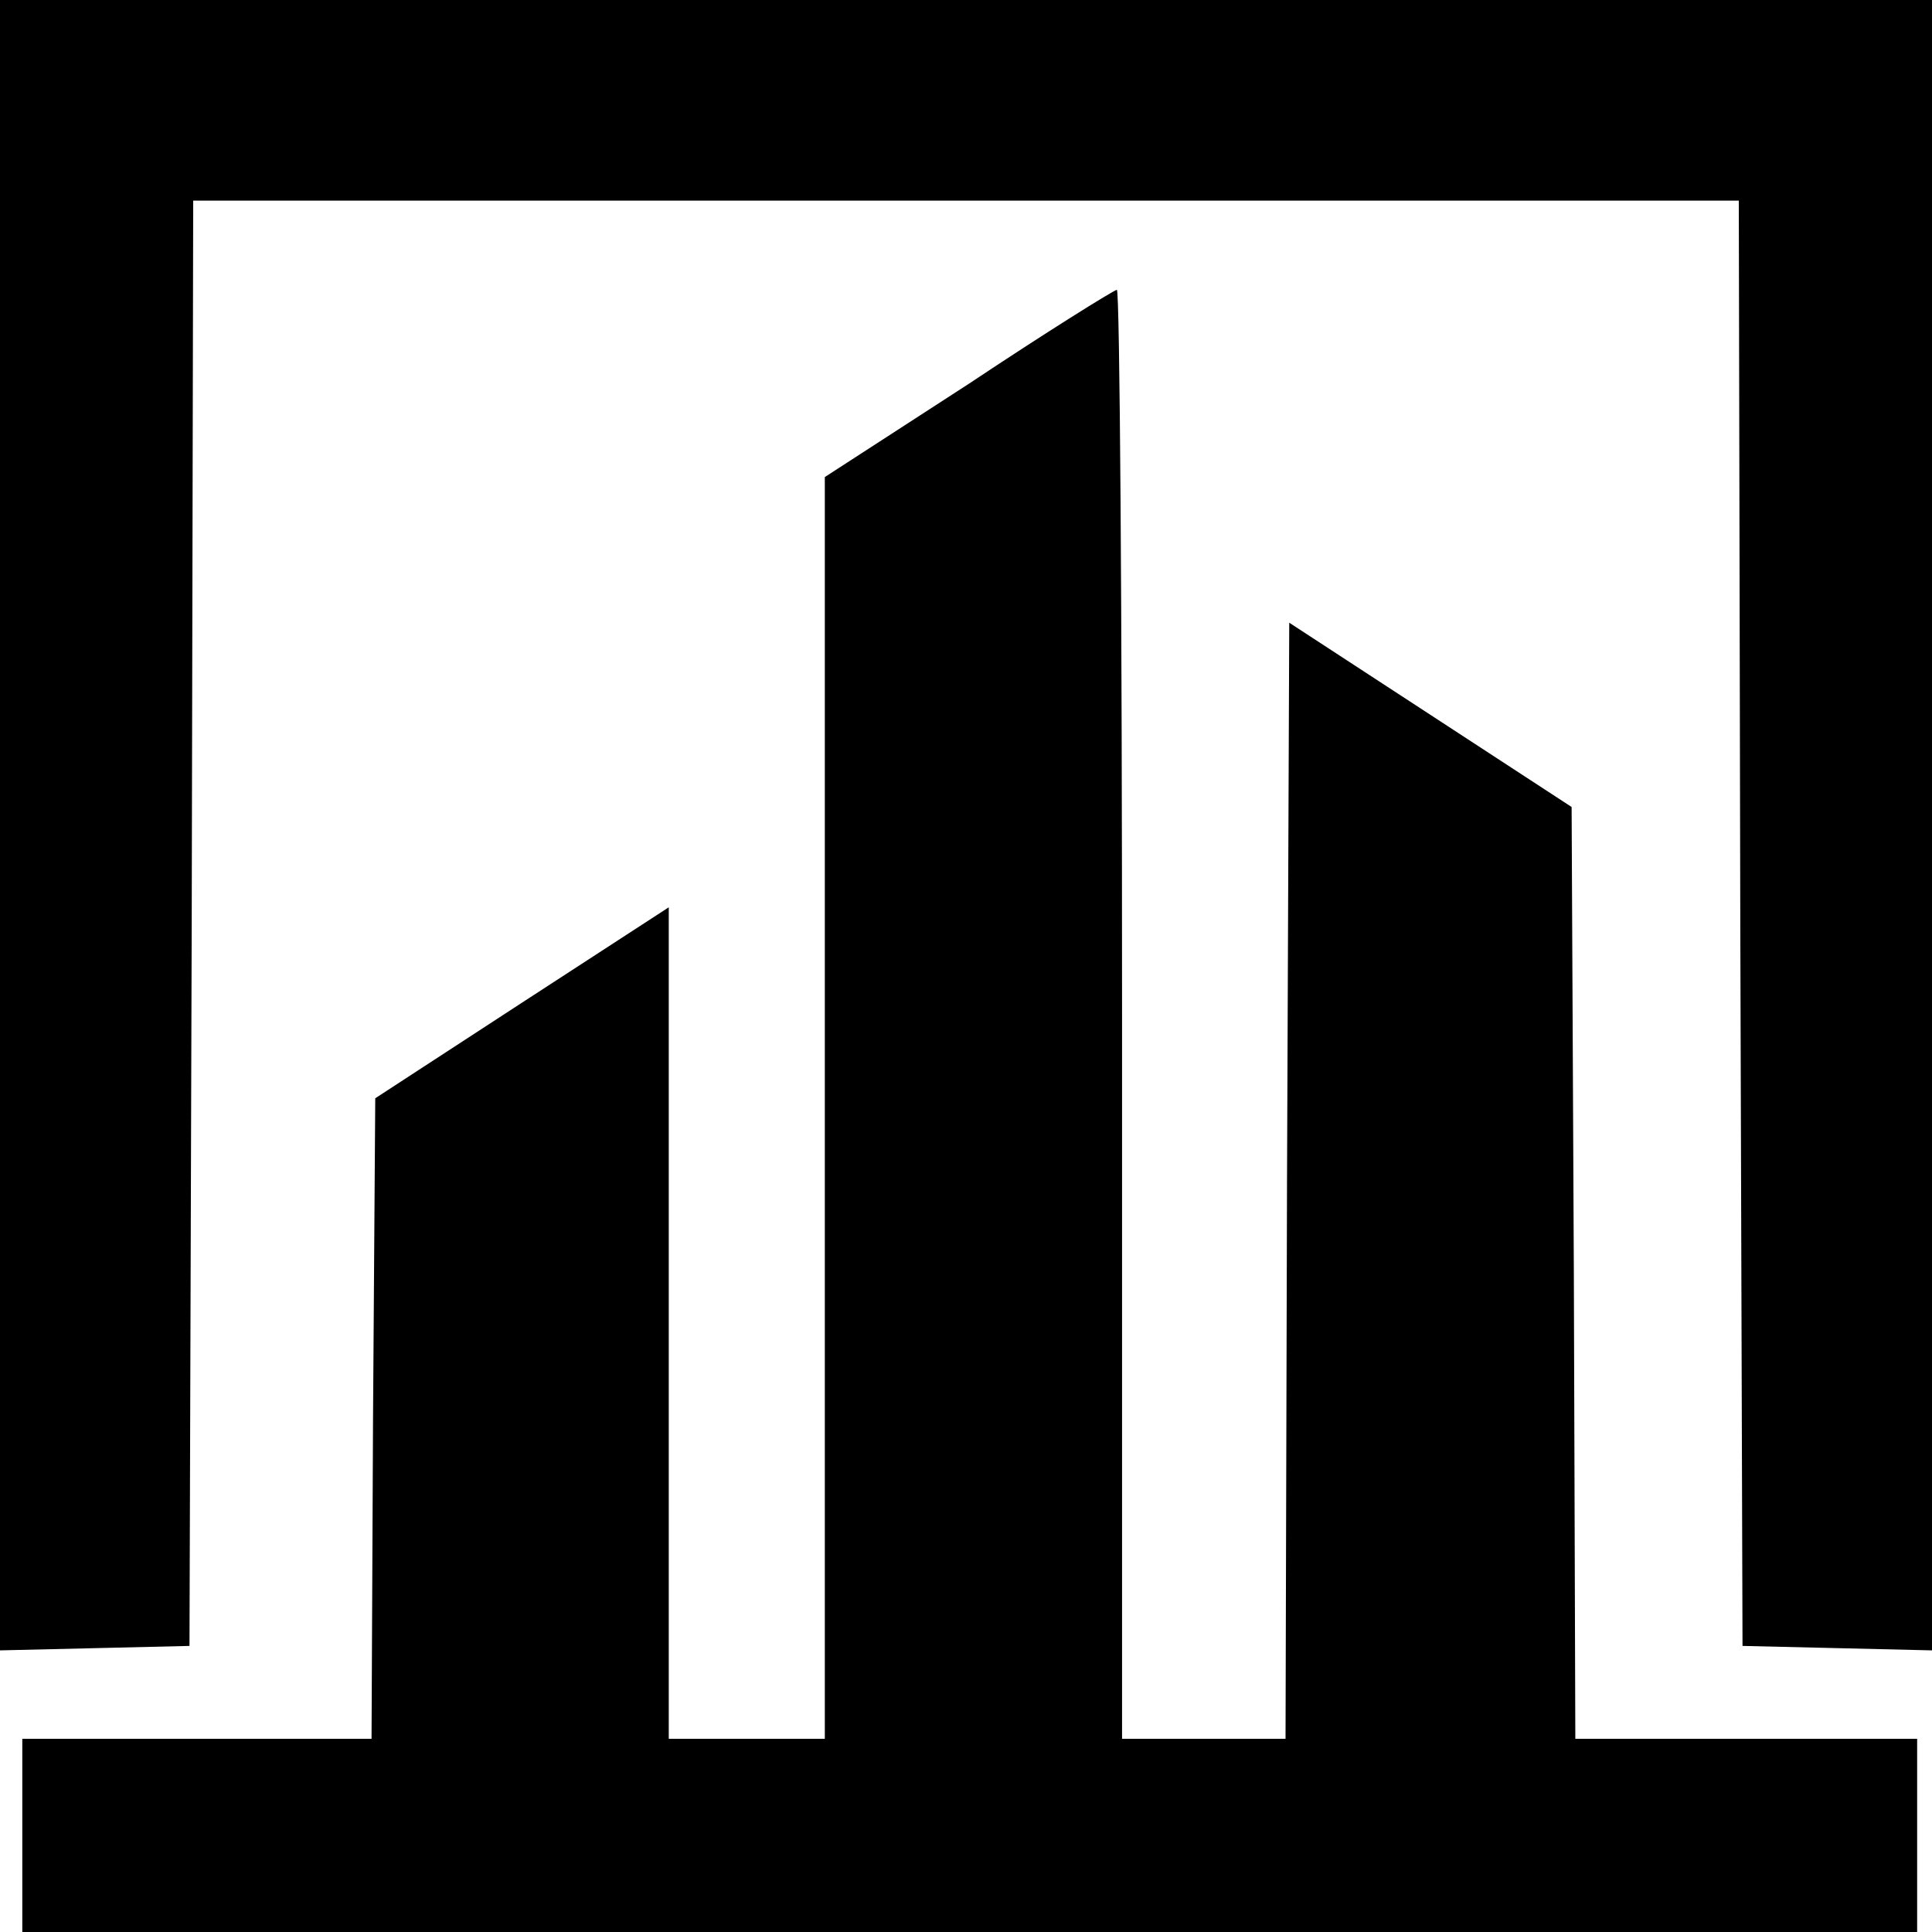 <?xml version="1.0" standalone="no"?>
<!DOCTYPE svg PUBLIC "-//W3C//DTD SVG 20010904//EN"
 "http://www.w3.org/TR/2001/REC-SVG-20010904/DTD/svg10.dtd">
<svg version="1.0" xmlns="http://www.w3.org/2000/svg"
 width="260pt" height="260pt" viewBox="0 0 260 260"
 preserveAspectRatio="xMidYMid meet">
<g transform="translate(0,260) scale(0.1,-0.1)"
fill="#000000" stroke="none">
<path d="M0 1490 l0 -1111 128 3 127 3 3 973 2 972 1040 0 1040 0 2 -972 3
-973 128 -3 127 -3 0 1111 0 1110 -1300 0 -1300 0 0 -1110z"/>
<path d="M1303 2083 l-193 -125 0 -849 0 -849 -105 0 -105 0 0 560 0 559 -197
-128 -198 -129 -3 -431 -2 -431 -235 0 -235 0 0 -130 0 -130 1275 0 1275 0 0
130 0 130 -230 0 -230 0 -2 627 -3 627 -190 124 -190 124 -3 -751 -2 -751
-110 0 -110 0 0 975 c0 536 -3 975 -7 975 -5 -1 -95 -57 -200 -127z"/>
</g>
</svg>
